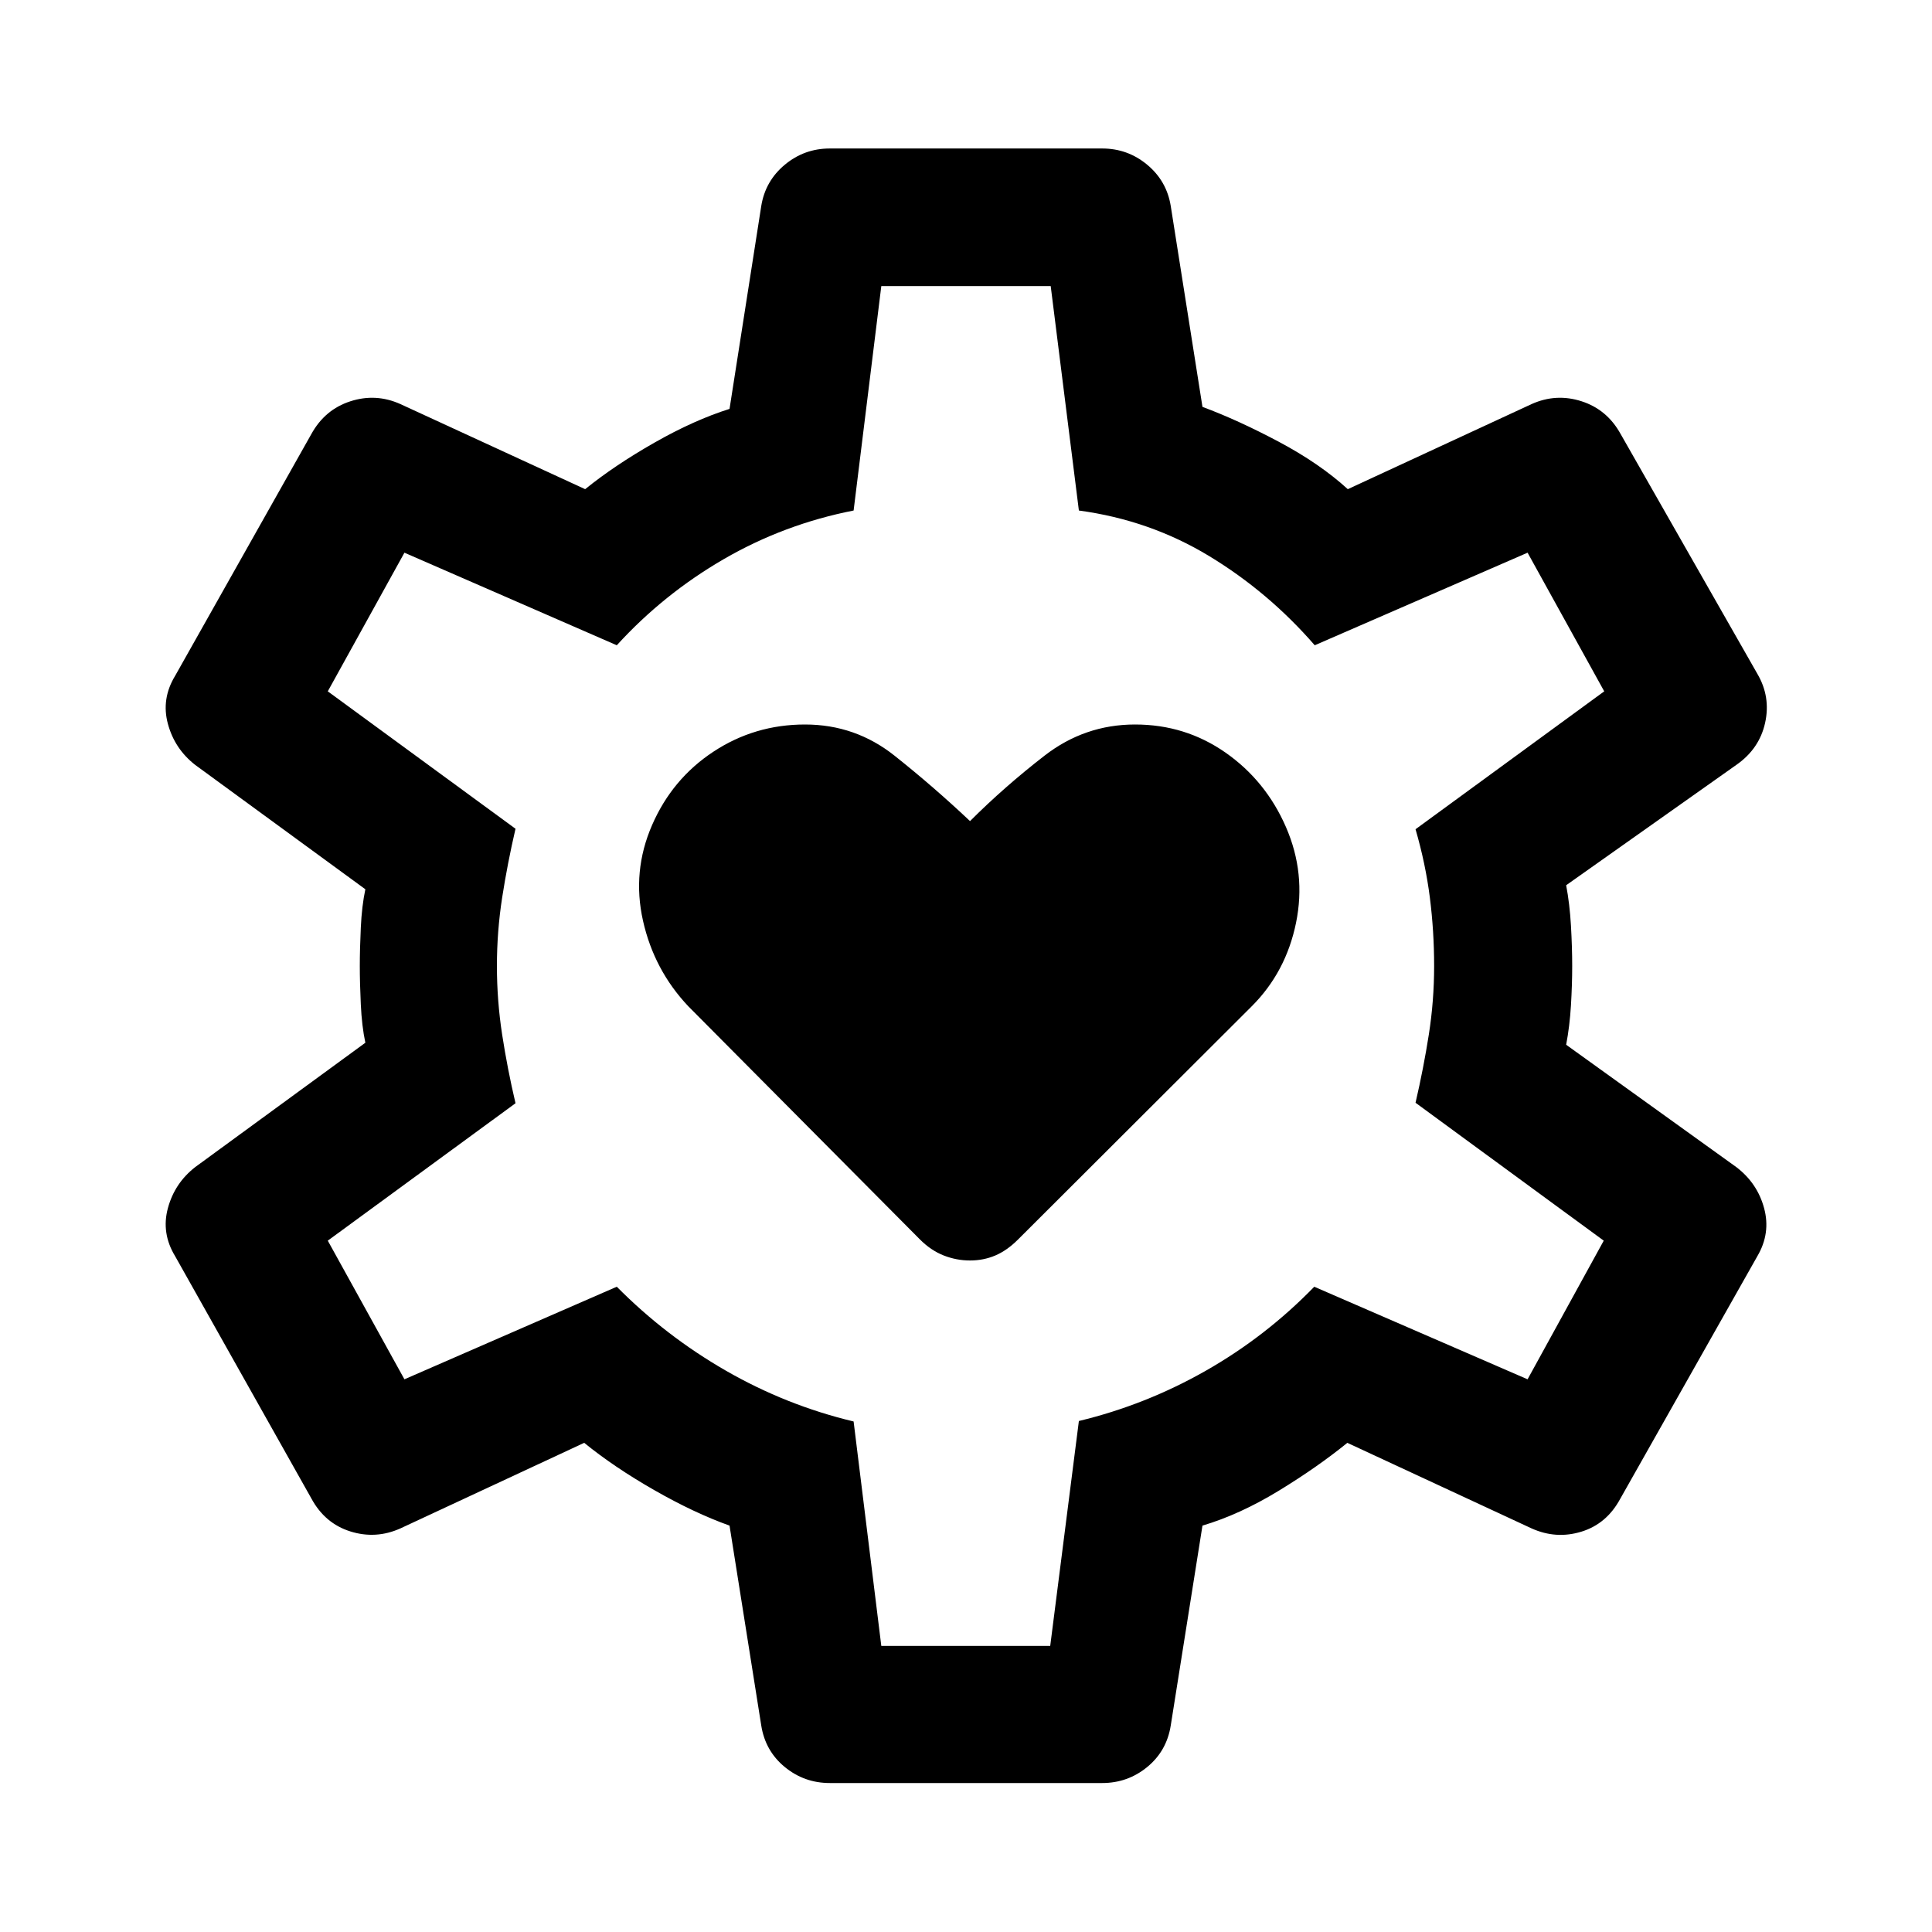 <svg xmlns="http://www.w3.org/2000/svg" height="48" viewBox="0 -960 960 960" width="48"><path d="M482-333.674q6.717 0 12.554-2.478 5.837-2.478 11.316-7.957L622-460q17-17 22-41.5t-5-47.5q-10-23-30-37t-45-14q-25 0-45 15.5T482-552q-18-17-37.5-32.5T400-600q-25 0-45.5 13.5T324-550q-10 23-4.5 47.5T342-460l115.13 115.891q5.479 5.479 11.816 7.957 6.337 2.478 13.054 2.478ZM412.326-74.022q-12.674 0-22.37-7.956-9.695-7.957-11.695-20.631L362.5-201.935q-17.565-6.282-37.489-17.684-19.924-11.403-34.728-23.446l-91.326 42.522q-12.196 5.478-24.87 1.5-12.674-3.979-19.391-16.413L87.022-335.804q-6.957-11.435-3.598-23.87 3.358-12.435 13.554-20.391l84.565-61.805q-1.761-8.282-2.261-19.065-.5-10.782-.5-19.065 0-8.283.5-19.065.5-10.783 2.261-19.065l-84.565-61.805q-10.195-7.956-13.554-20.391-3.359-12.435 3.598-23.87l67.674-120.108q6.717-12.196 19.391-16.294 12.674-4.098 24.87 1.38l91.804 42.283q14.565-11.804 34.369-23.087 19.805-11.282 37.37-16.804l15.761-100.804q2-12.435 11.695-20.511 9.696-8.077 22.37-8.077h135.348q12.674 0 22.37 8.077 9.695 8.076 11.695 20.511l15.761 99.804q17.565 6.522 37.87 17.304 20.304 10.783 34.347 23.587l91.326-42.283q12.196-5.478 24.87-1.38 12.674 4.098 19.391 16.294l67.914 119.108q6.717 11.435 3.858 24.37-2.858 12.935-14.293 20.891l-84.565 59.805q1.76 9.282 2.38 20.065.62 10.782.62 20.065 0 9.283-.62 19.565-.62 10.283-2.38 19.565l84.565 60.805q10.435 7.956 13.793 20.391 3.359 12.435-3.358 23.87l-68.153 120.587q-6.717 12.435-19.271 16.293-12.555 3.859-24.751-1.619l-91.565-42.522q-14.804 12.043-34.108 23.826-19.305 11.783-37.87 17.304l-15.761 99.326q-2 12.674-11.695 20.63-9.696 7.957-22.37 7.957H412.326Zm25.587-68.13h83.935l14.239-111.761q33.239-8 63.098-25 29.858-17 53.858-41.717l106 46 37.848-68.892-93.521-68.521q4-17.24 6.619-33.979 2.62-16.739 2.62-33.978t-2.12-33.978q-2.119-16.739-7.119-33.979l93.76-68.521-38.087-68.892-105.76 46q-23-26.478-52.479-44.336-29.478-17.859-64.717-22.62l-14-111.522h-84.174l-13.761 111.522q-34.478 6.761-64.456 24.12-29.979 17.358-53.218 42.836l-105.521-46-38.087 68.892 93.282 68.282q-4 17.239-6.619 34.098-2.62 16.859-2.62 34.098 0 17.239 2.62 34.217 2.619 16.979 6.619 33.979l-93.282 68.282 38.087 68.892 105.521-46q24.239 24.478 54.218 41.717 29.978 17.239 63.456 25.239l13.761 111.522ZM480-480Z"/></svg>